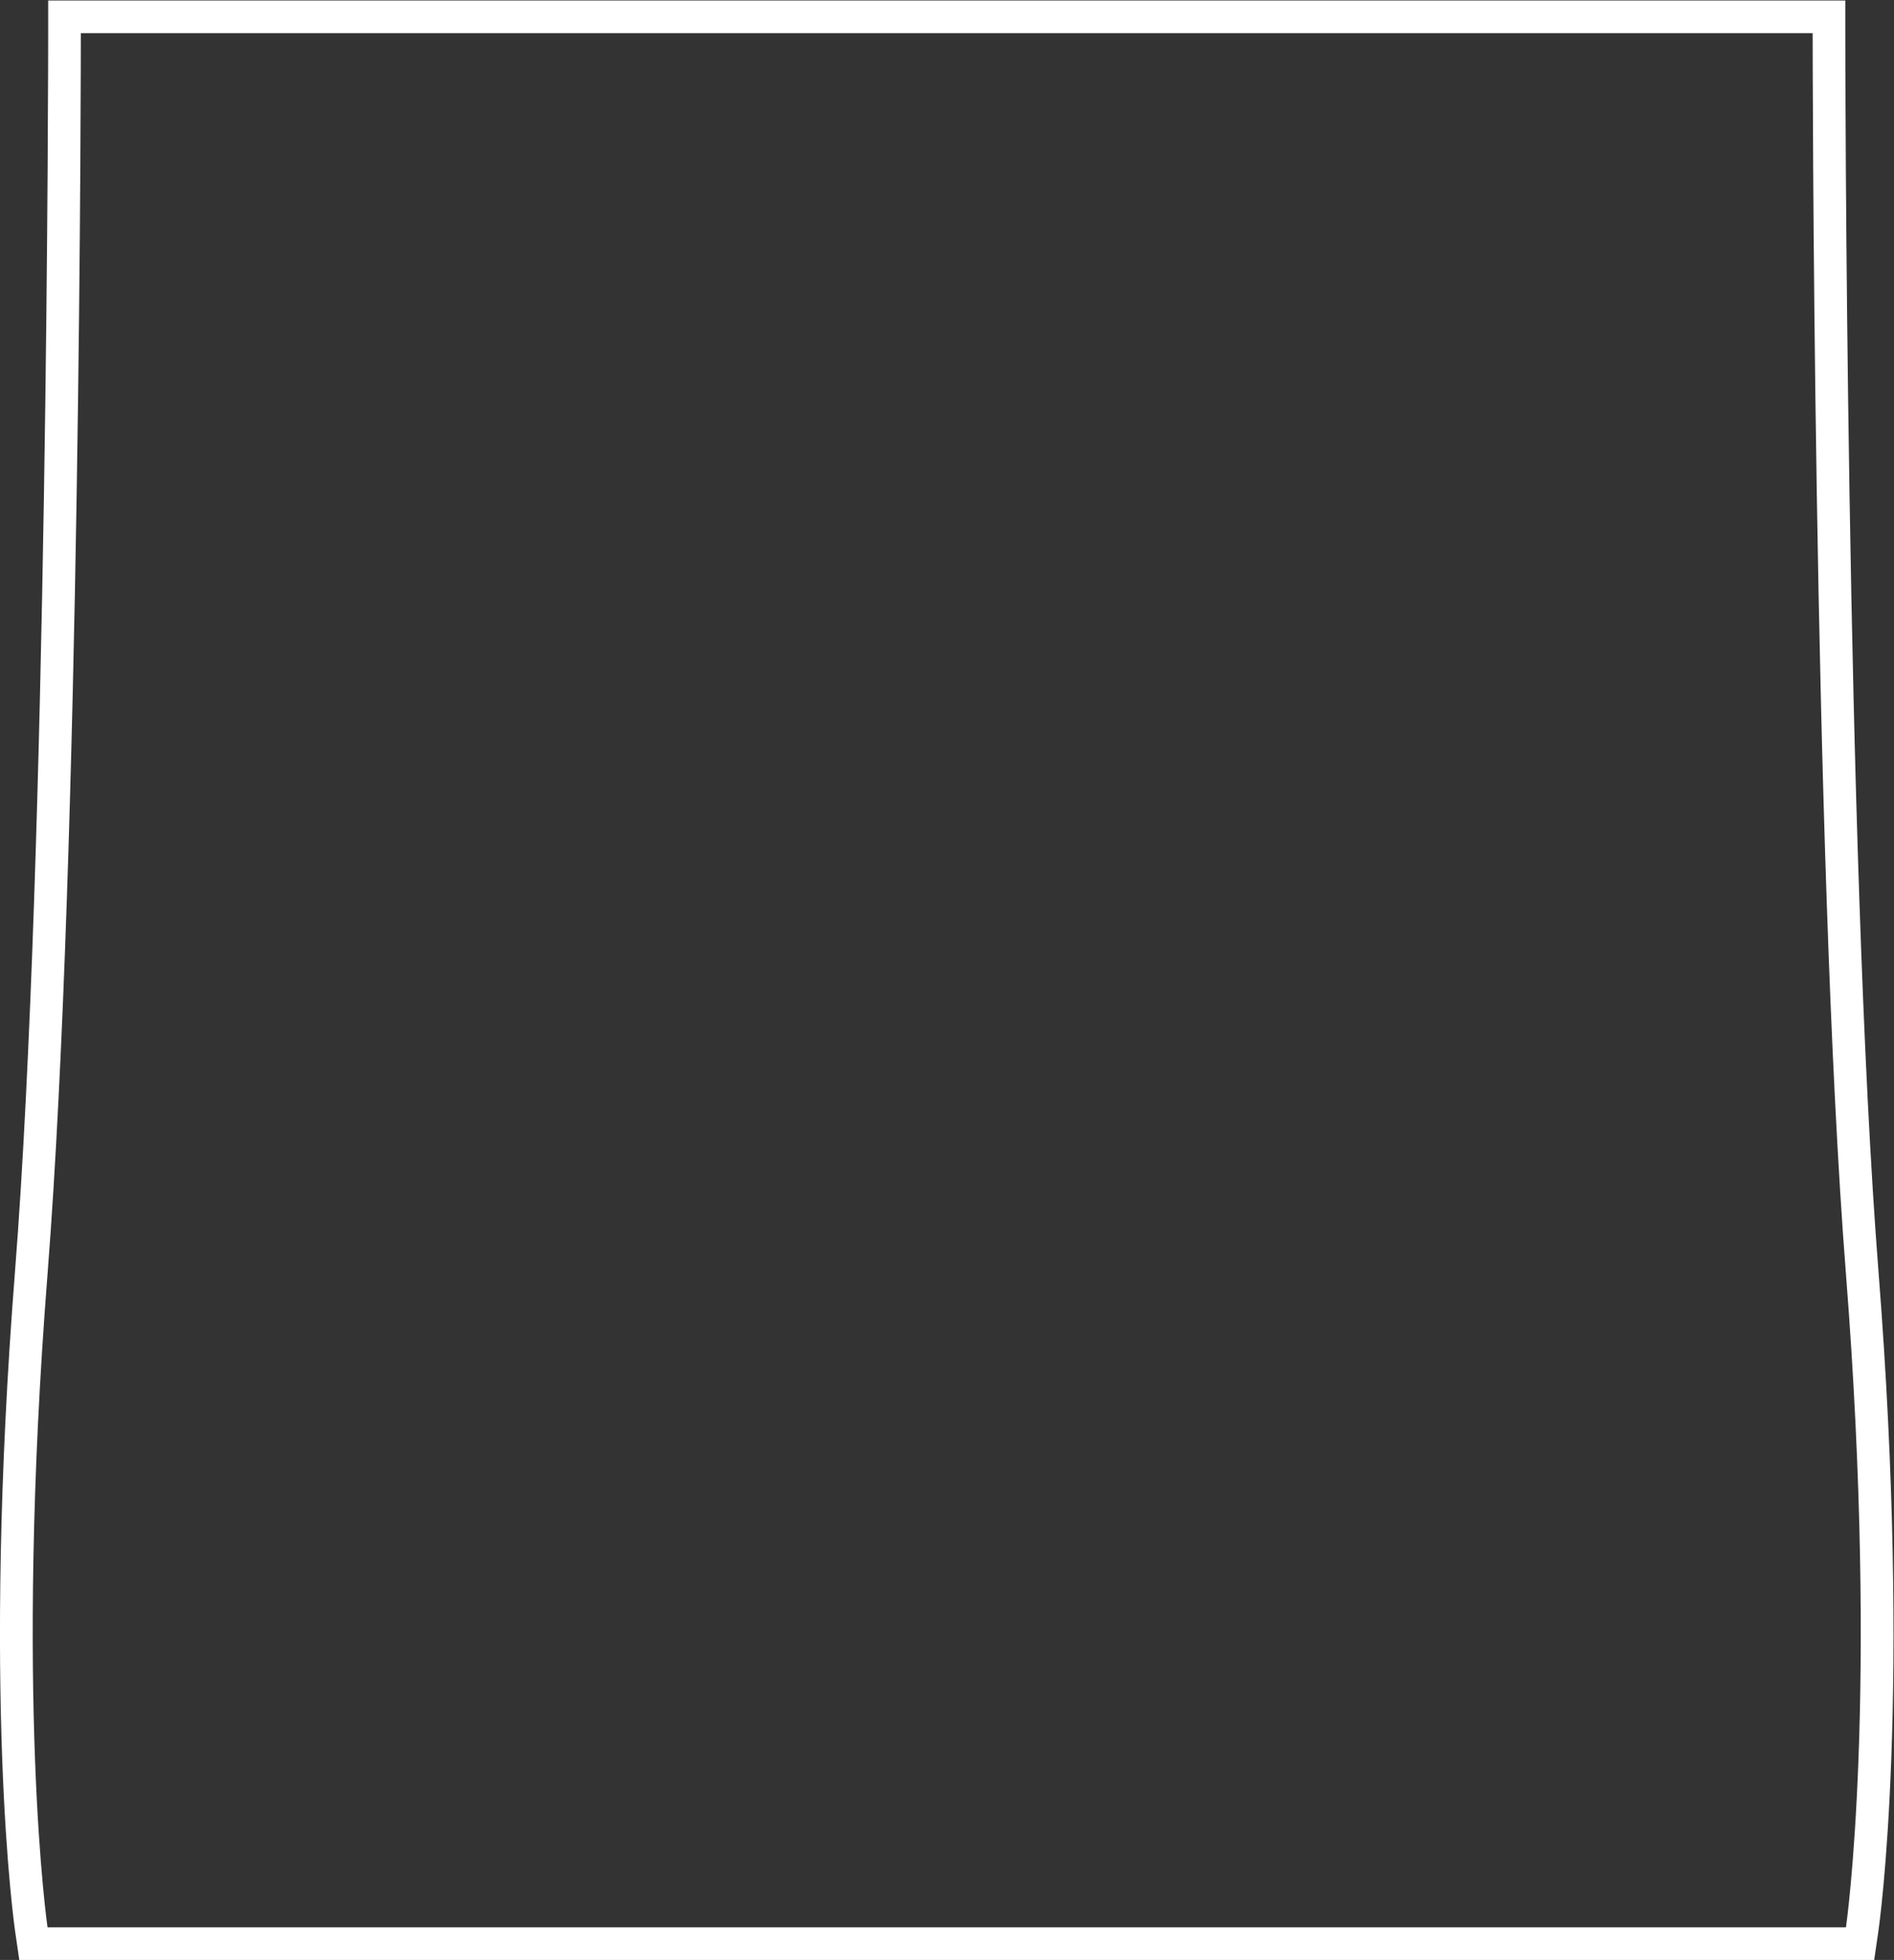 <?xml version="1.0" encoding="UTF-8" standalone="no"?>
<svg
   xmlns:dc="http://purl.org/dc/elements/1.1/"
   xmlns:cc="http://creativecommons.org/ns#"
   xmlns:rdf="http://www.w3.org/1999/02/22-rdf-syntax-ns#"
   xmlns:svg="http://www.w3.org/2000/svg"
   xmlns="http://www.w3.org/2000/svg"
   viewBox="0 0 309.367 320"
   height="320"
   width="309.367"
   xml:space="preserve"
   id="svg2"
   version="1.1"><rect x="0" y="0" width="309.367" height="320" fill="#333333" stroke="none"/><defs
     id="defs6"><clipPath
       id="clipPath18"
       clipPathUnits="userSpaceOnUse"><path
         id="path16"
         d="M 0,256 H 256 V 0 H 0 Z" /></clipPath></defs><g
     transform="matrix(1.333,0,0,-1.333,-15.983,330.667)"
     id="g10"><g
       id="g12"><g
         clip-path="url(#clipPath18)"
         id="g14"><g
           transform="translate(238.106,248)"
           id="g20"><path
             id="path22"
             style="fill:#ffffff;fill-opacity:1;fill-rule:nonzero;stroke:none"
             d="m 0,0 h -4 -212.211 -4 v -4 c 0,-0.999 -0.046,-100.439 -4.068,-151.687 -4.07,-51.85 -0.14,-79.728 0.029,-80.89 l 0.499,-3.423 h 3.459 H 0.081 3.54 l 0.499,3.423 c 0.169,1.161 4.099,29.04 0.029,80.89 C 0.046,-104.436 0,-4.999 0,-4 Z m -4,-4 c 0,0 0,-100 4.081,-152 4.081,-52 0,-80 0,-80 h -220.373 c 0,0 -4.081,28 0,80 4.081,52 4.081,152 4.081,152 H -4" /></g></g></g></g></svg>
